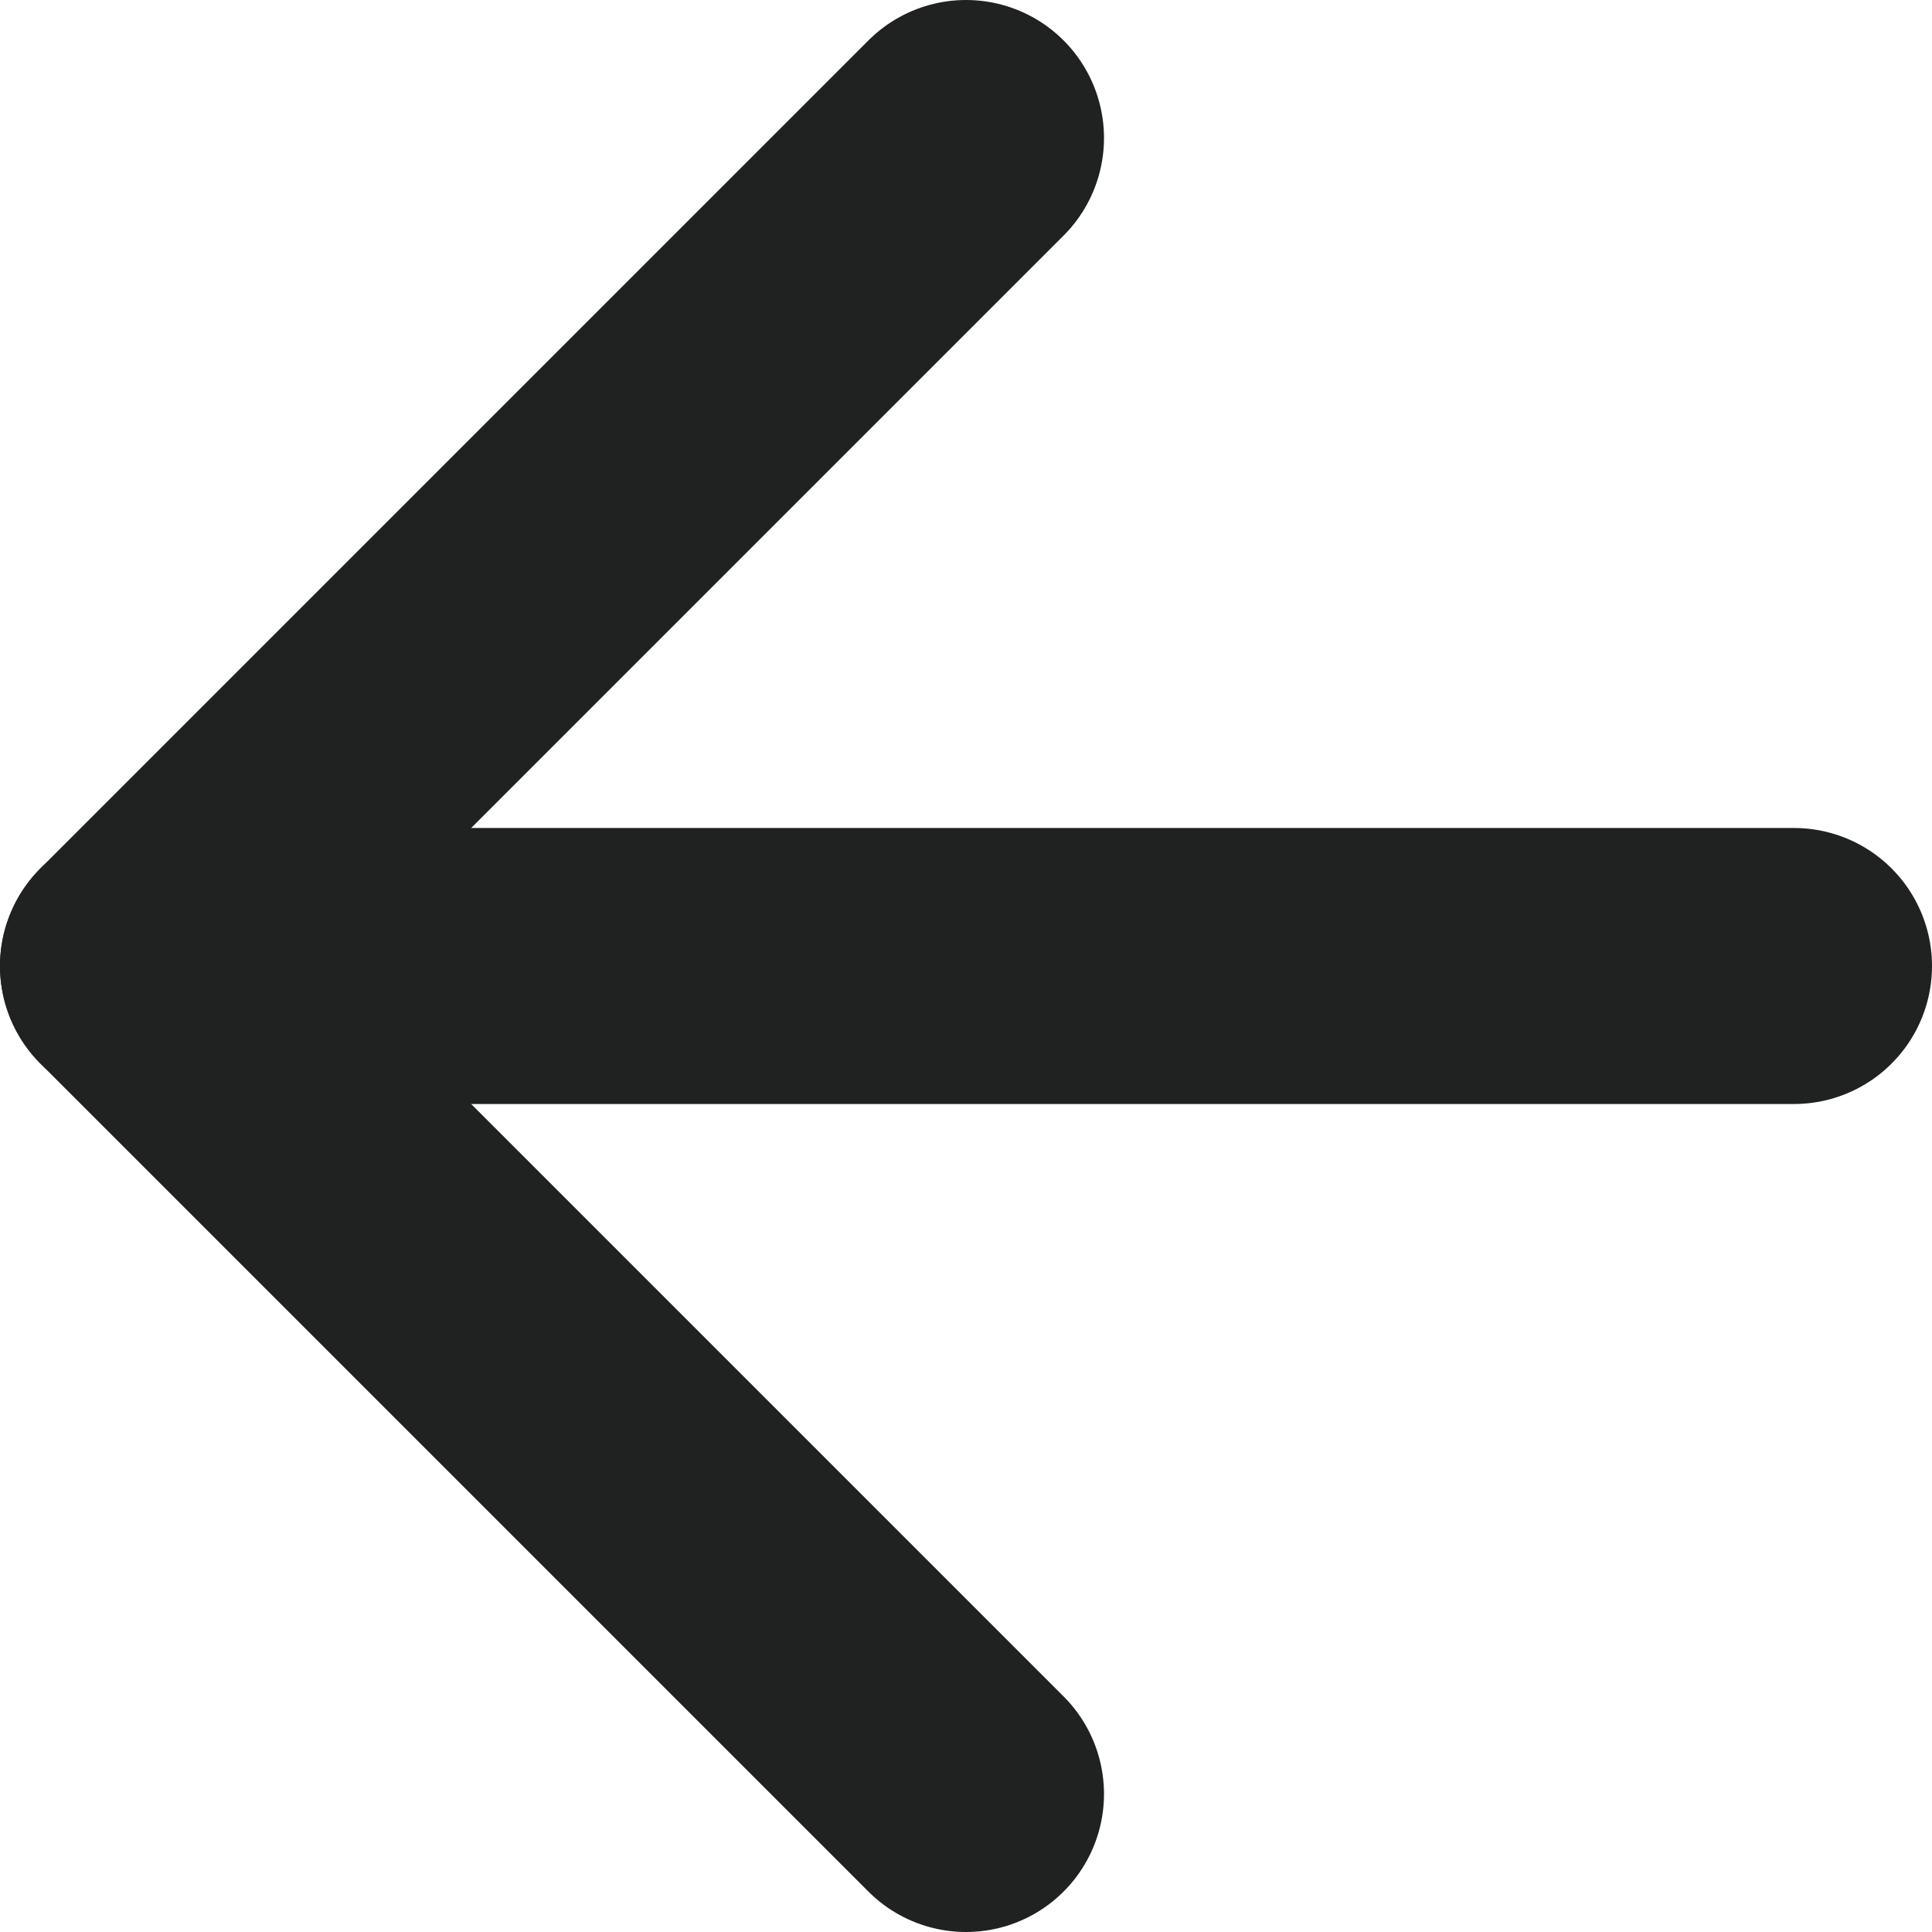 <svg width="14" height="14" viewBox="0 0 14 14" fill="none" xmlns="http://www.w3.org/2000/svg">
<path d="M13 7H1" stroke="#1F2220" stroke-width="2" stroke-linecap="round" stroke-linejoin="round"/>
<path d="M7 1L1 7L7 13" stroke="#1F2220" stroke-width="2" stroke-linecap="round" stroke-linejoin="round"/>
</svg>
